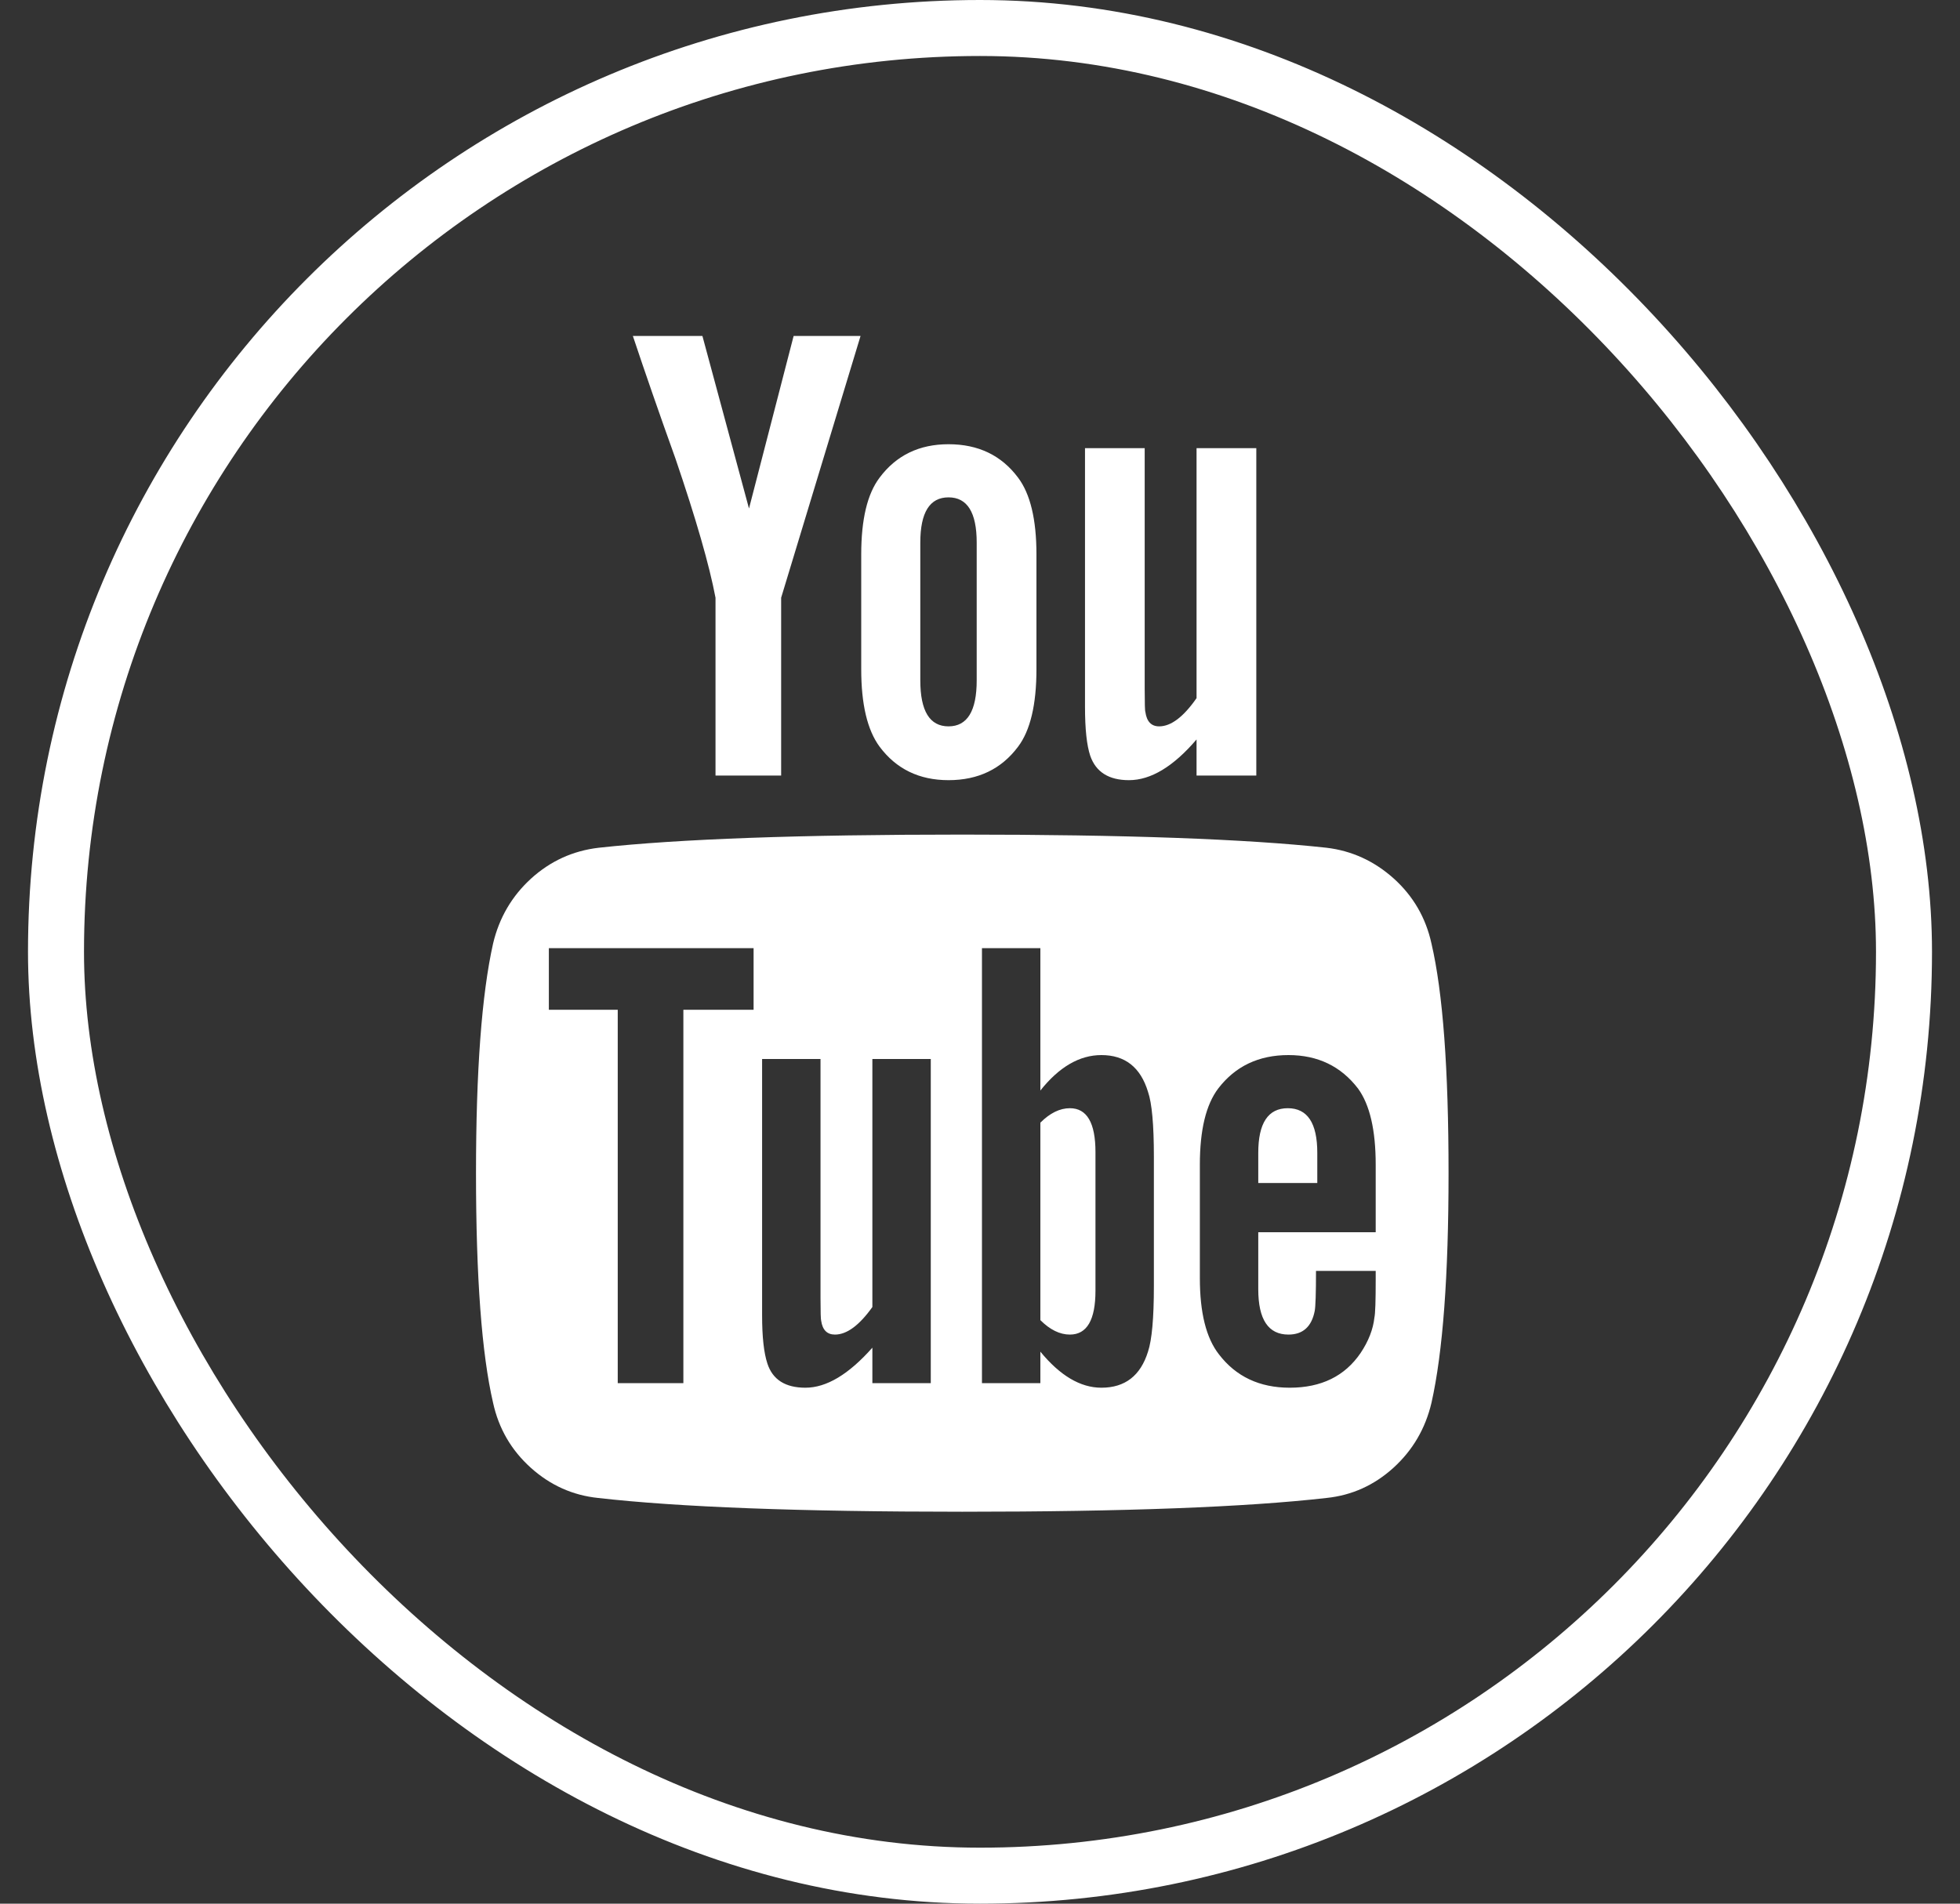 <svg width="35" height="34" viewBox="0 0 35 34" fill="none" xmlns="http://www.w3.org/2000/svg">
<rect x="0" y="0" width="35" height="34" fill="#333333" stroke="none"/>
<g clip-path="url(#clip0_105_434)">
<path d="M19.562 20.578V23.051C19.562 23.574 19.41 23.836 19.105 23.836C18.926 23.836 18.75 23.75 18.578 23.578V20.051C18.75 19.879 18.926 19.793 19.105 19.793C19.41 19.793 19.562 20.055 19.562 20.578ZM23.523 20.59V21.129H22.469V20.59C22.469 20.059 22.645 19.793 22.996 19.793C23.348 19.793 23.523 20.059 23.523 20.59ZM12.203 18.035H13.457V16.934H9.801V18.035H11.031V24.703H12.203V18.035ZM15.578 24.703H16.621V18.914H15.578V23.344C15.344 23.672 15.121 23.836 14.91 23.836C14.77 23.836 14.688 23.754 14.664 23.59C14.656 23.566 14.652 23.43 14.652 23.18V18.914H13.609V23.496C13.609 23.879 13.641 24.164 13.703 24.352C13.797 24.641 14.023 24.785 14.383 24.785C14.758 24.785 15.156 24.547 15.578 24.07V24.703ZM20.605 22.969V20.66C20.605 20.09 20.57 19.703 20.5 19.5C20.367 19.062 20.09 18.844 19.668 18.844C19.277 18.844 18.914 19.055 18.578 19.477V16.934H17.535V24.703H18.578V24.141C18.93 24.57 19.293 24.785 19.668 24.785C20.09 24.785 20.367 24.57 20.5 24.141C20.57 23.93 20.605 23.539 20.605 22.969ZM24.566 22.852V22.699H23.5C23.5 23.098 23.492 23.336 23.477 23.414C23.422 23.695 23.266 23.836 23.008 23.836C22.648 23.836 22.469 23.566 22.469 23.027V22.008H24.566V20.801C24.566 20.184 24.461 19.73 24.25 19.441C23.945 19.043 23.531 18.844 23.008 18.844C22.477 18.844 22.059 19.043 21.754 19.441C21.535 19.73 21.426 20.184 21.426 20.801V22.828C21.426 23.445 21.539 23.898 21.766 24.188C22.07 24.586 22.492 24.785 23.031 24.785C23.594 24.785 24.016 24.578 24.297 24.164C24.438 23.953 24.52 23.742 24.543 23.531C24.559 23.461 24.566 23.234 24.566 22.852ZM17.441 12.152V9.691C17.441 9.152 17.273 8.883 16.938 8.883C16.602 8.883 16.434 9.152 16.434 9.691V12.152C16.434 12.699 16.602 12.973 16.938 12.973C17.273 12.973 17.441 12.699 17.441 12.152ZM25.867 20.953C25.867 22.781 25.766 24.148 25.562 25.055C25.453 25.516 25.227 25.902 24.883 26.215C24.539 26.527 24.141 26.707 23.688 26.754C22.25 26.918 20.082 27 17.184 27C14.285 27 12.117 26.918 10.68 26.754C10.227 26.707 9.826 26.527 9.479 26.215C9.131 25.902 8.906 25.516 8.805 25.055C8.602 24.18 8.5 22.812 8.5 20.953C8.5 19.125 8.602 17.758 8.805 16.852C8.914 16.391 9.141 16.004 9.484 15.691C9.828 15.379 10.23 15.195 10.691 15.141C12.121 14.984 14.285 14.906 17.184 14.906C20.082 14.906 22.25 14.984 23.688 15.141C24.141 15.195 24.541 15.379 24.889 15.691C25.236 16.004 25.461 16.391 25.562 16.852C25.766 17.727 25.867 19.094 25.867 20.953ZM14.172 6H15.367L13.949 10.676V13.852H12.777V10.676C12.668 10.098 12.43 9.27 12.062 8.191C11.773 7.387 11.52 6.656 11.301 6H12.543L13.375 9.082L14.172 6ZM18.508 9.902V11.953C18.508 12.586 18.398 13.047 18.18 13.336C17.883 13.734 17.469 13.934 16.938 13.934C16.414 13.934 16.004 13.734 15.707 13.336C15.488 13.039 15.379 12.578 15.379 11.953V9.902C15.379 9.277 15.488 8.82 15.707 8.531C16.004 8.133 16.414 7.934 16.938 7.934C17.469 7.934 17.883 8.133 18.18 8.531C18.398 8.82 18.508 9.277 18.508 9.902ZM22.434 8.004V13.852H21.367V13.207C20.953 13.691 20.551 13.934 20.16 13.934C19.801 13.934 19.57 13.789 19.469 13.5C19.406 13.312 19.375 13.02 19.375 12.621V8.004H20.441V12.305C20.441 12.562 20.445 12.699 20.453 12.715C20.477 12.887 20.559 12.973 20.699 12.973C20.91 12.973 21.133 12.805 21.367 12.469V8.004H22.434Z" fill="white"/>
</g>
<rect x="1" y="0.5" width="33" height="33" rx="16.5" stroke="white"/>
<defs>
<clipPath id="clip0_105_434">
<rect width="18" height="21" fill="white" transform="matrix(1 0 0 -1 8.5 27)"/>
</clipPath>
</defs>
</svg>
